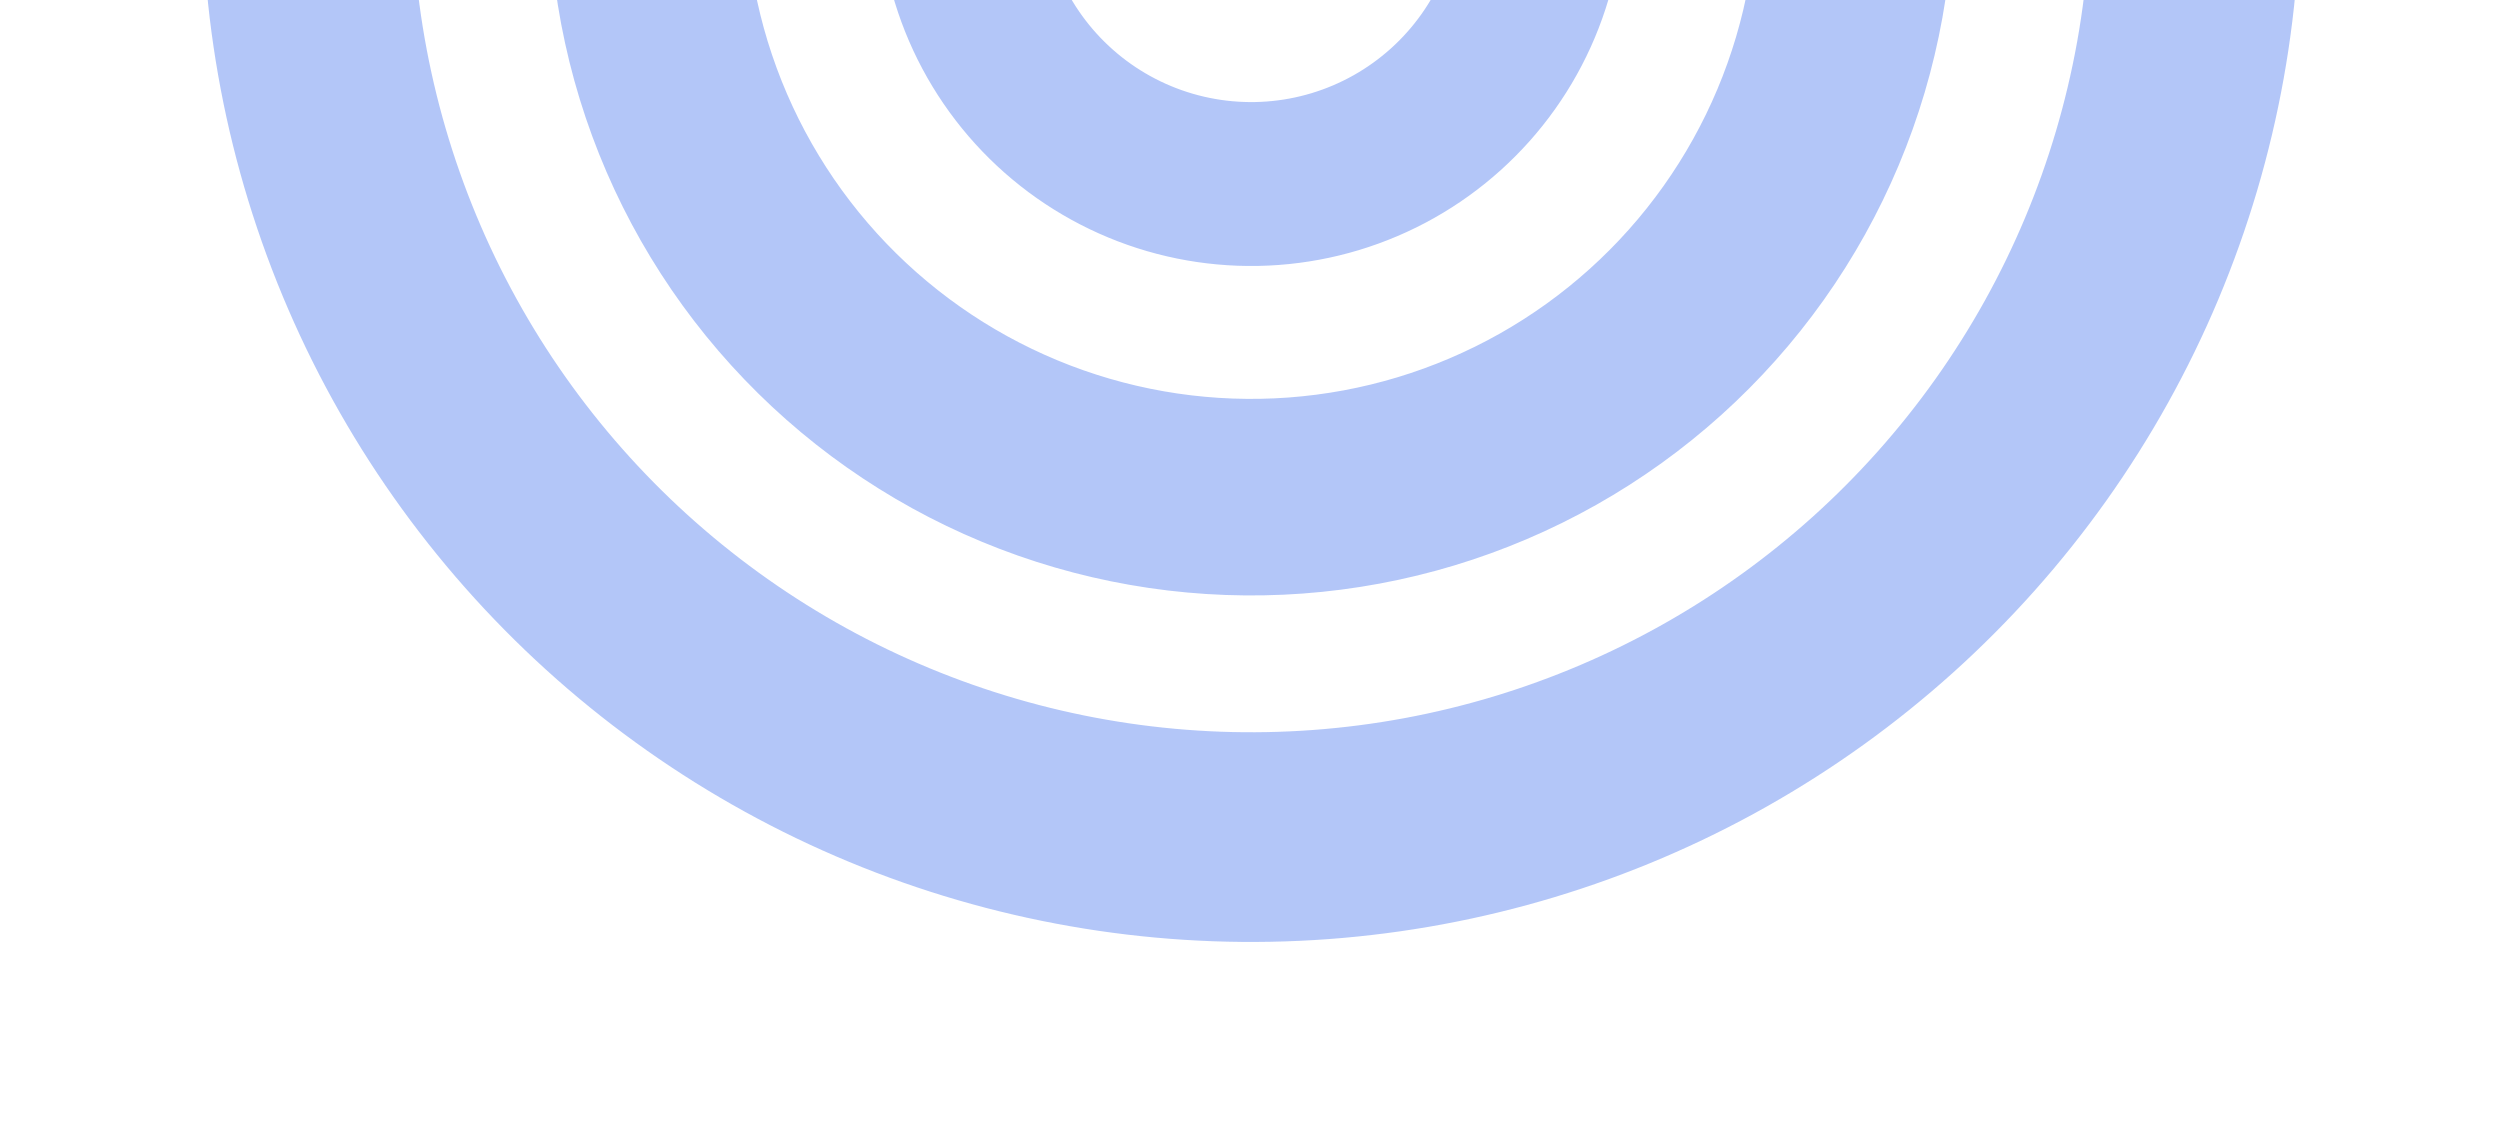 <svg width="516" height="236" viewBox="0 0 516 236" fill="none" xmlns="http://www.w3.org/2000/svg">
<g opacity="0.8" filter="url(#filter0_f_746_1661)">
<path fill-rule="evenodd" clip-rule="evenodd" d="M43.18 -46.776C39.527 -15.131 42.908 16.93 53.082 47.117C63.257 77.304 79.973 104.874 102.038 127.857C124.103 150.841 150.973 168.671 180.729 180.075C210.484 191.48 242.393 196.177 274.175 193.832C305.958 191.487 336.831 182.157 364.591 166.509C392.351 150.861 416.313 129.28 434.766 103.307C453.219 77.334 465.708 47.609 471.342 16.256C476.976 -15.098 475.615 -47.308 467.357 -78.075L425.536 -66.857C432.142 -42.243 433.231 -16.476 428.724 8.607C424.217 33.69 414.226 57.47 399.463 78.248C384.701 99.027 365.531 116.292 343.323 128.81C321.115 141.329 296.417 148.793 270.991 150.669C245.565 152.545 220.038 148.787 196.233 139.663C172.429 130.54 150.933 116.275 133.281 97.889C115.629 79.502 102.256 57.447 94.116 33.297C85.977 9.147 83.272 -16.502 86.194 -41.818L43.18 -46.776ZM114.257 -38.584C111.811 -17.397 114.075 4.068 120.887 24.279C127.699 44.49 138.891 62.948 153.664 78.336C168.437 93.724 186.426 105.662 206.348 113.297C226.27 120.933 247.633 124.078 268.912 122.508C290.191 120.937 310.862 114.691 329.447 104.214C348.033 93.737 364.076 79.289 376.43 61.899C388.785 44.51 397.147 24.609 400.919 3.617C404.69 -17.375 403.78 -38.94 398.251 -59.539L359.051 -49.024C363.032 -34.193 363.688 -18.666 360.972 -3.552C358.256 11.562 352.236 25.891 343.34 38.411C334.445 50.932 322.894 61.335 309.512 68.878C296.131 76.421 281.248 80.919 265.927 82.049C250.606 83.18 235.225 80.915 220.881 75.418C206.537 69.92 193.585 61.325 182.948 50.246C172.312 39.167 164.254 25.877 159.349 11.325C154.445 -3.227 152.815 -18.682 154.576 -33.937L114.257 -38.584ZM185.358 2.565C181.743 -8.16 180.542 -19.55 181.84 -30.794L215.461 -26.918C214.734 -20.622 215.407 -14.243 217.431 -8.237C219.456 -2.231 222.782 3.254 227.172 7.827C231.562 12.4 236.908 15.947 242.828 18.216C248.748 20.485 255.096 21.42 261.42 20.953C267.743 20.487 273.886 18.631 279.409 15.517C284.932 12.404 289.7 8.11 293.371 2.942C297.042 -2.225 299.527 -8.139 300.648 -14.377C301.769 -20.615 301.498 -27.024 299.855 -33.145L332.544 -41.913C335.478 -30.982 335.961 -19.539 333.959 -8.399C331.958 2.74 327.521 13.301 320.964 22.529C314.408 31.757 305.895 39.424 296.032 44.984C286.17 50.543 275.201 53.858 263.909 54.691C252.617 55.524 241.281 53.855 230.709 49.803C220.137 45.752 210.591 39.417 202.751 31.251C194.912 23.086 188.973 13.291 185.358 2.565Z" fill="#A0B8F6"/>
</g>
<defs>
<filter id="filter0_f_746_1661" x="0.752" y="-119.075" width="514.999" height="354.494" filterUnits="userSpaceOnUse" color-interpolation-filters="sRGB">
<feFlood flood-opacity="0" result="BackgroundImageFix"/>
<feBlend mode="normal" in="SourceGraphic" in2="BackgroundImageFix" result="shape"/>
<feGaussianBlur stdDeviation="20.5" result="effect1_foregroundBlur_746_1661"/>
</filter>
</defs>
</svg>
